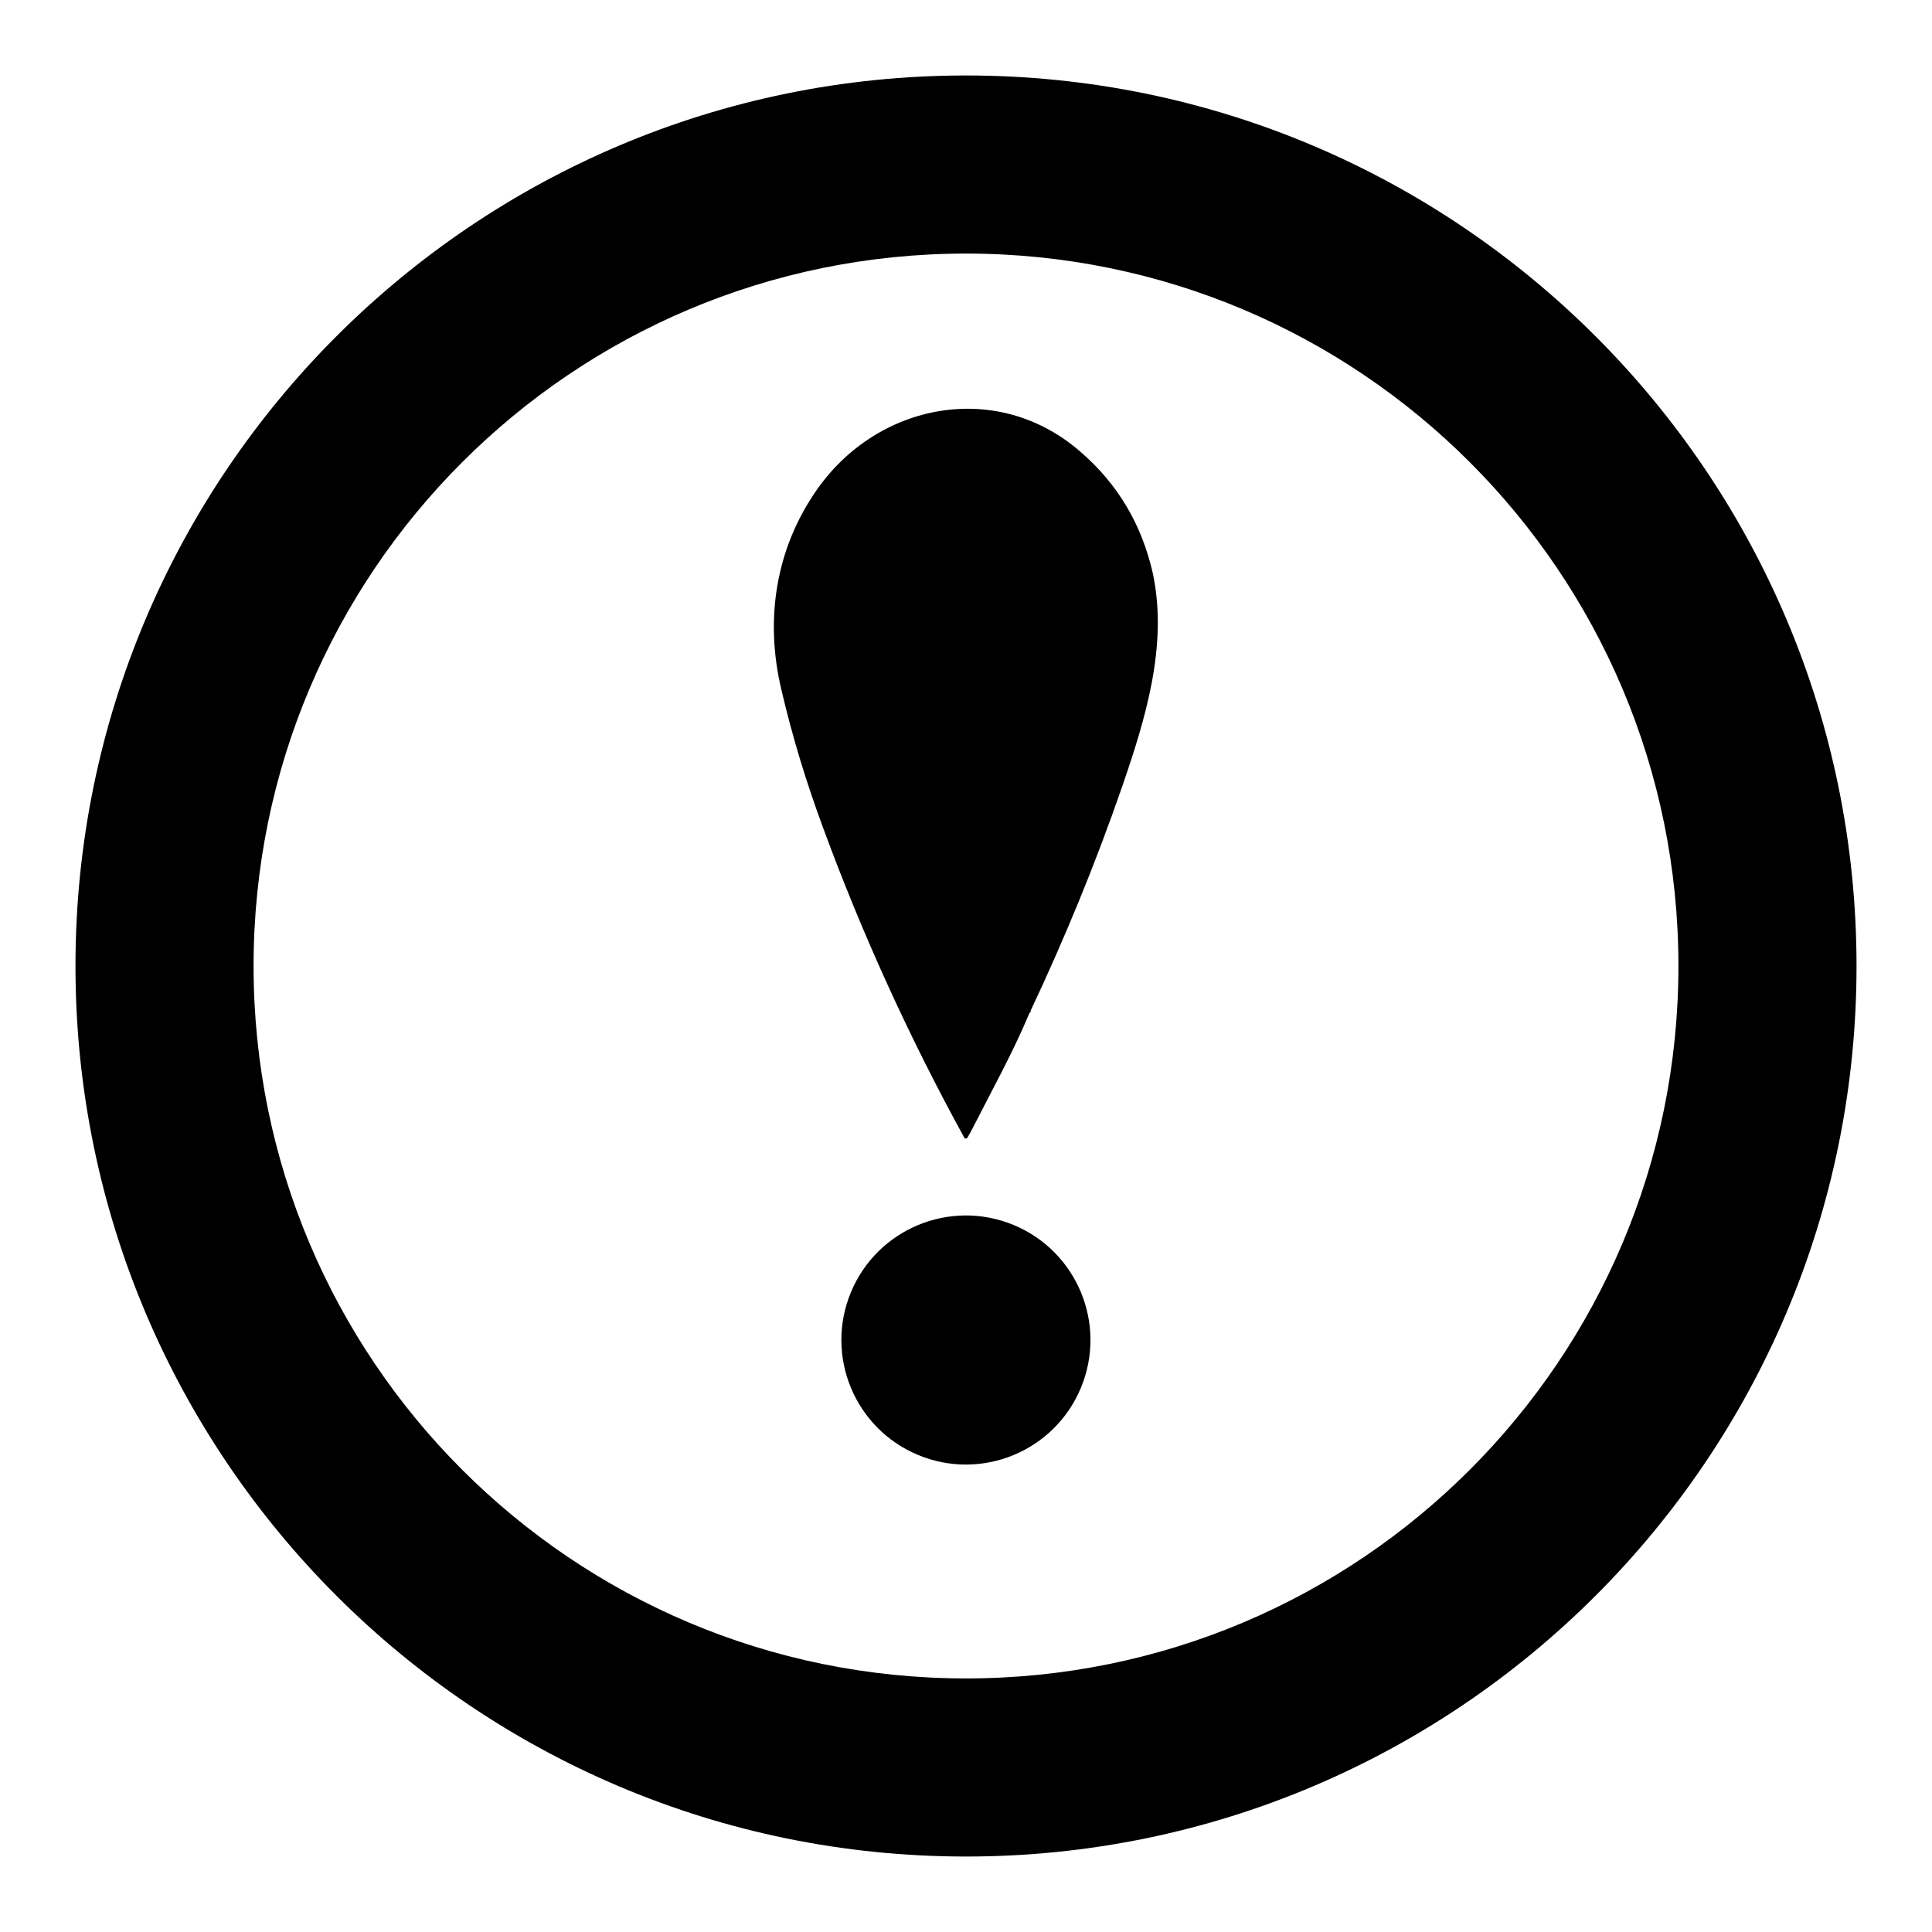 <svg xmlns="http://www.w3.org/2000/svg" xml:space="preserve" style="enable-background:new 0 0 512 512" viewBox="0 0 512 512"><path d="M255.9 301.9s-.1 0 0 0c-.1 0 0 0 0 0zM255.7 301.8c-.1 0-.1-.1-.1-.1l.1.1zM256.2 301.8s-.1 0 0 0c-.1 0-.1 0 0 0zM256 301.9z"/><path d="M256 20C125.7 20 20 125.7 20 256s105.7 236 236 236 236-105.7 236-236S386.3 20 256 20zm0 424.8c-104.3 0-188.8-84.5-188.8-188.8S151.7 67.2 256 67.2c104.3 0 188.8 84.5 188.8 188.8S360.3 444.8 256 444.8z"/><path d="M286.3 119.7c-21.9-19.1-53.7-13.1-69.9 10.2-10.8 15.5-13.8 34.2-9.3 53 2.9 12.4 6.6 24.5 11 36.4 10.4 28.3 22.9 55.7 37.5 82.3 0 .1.1.1.1.1h.5c.1 0 .1-.1.1-.1.5-.8 1-1.7 1.5-2.7 5.1-10 10.7-20.1 15-30.4l.3-.3c.1-.1.1-.2 0-.3 9.1-19.3 17.2-39 24.2-59.2 6.2-18 12.3-37.6 8.2-56.8-2.9-12.8-9.2-23.6-19.2-32.2z"/><circle cx="256" cy="355.1" r="33" transform="rotate(-67.5 256.002 355.125)"/></svg>